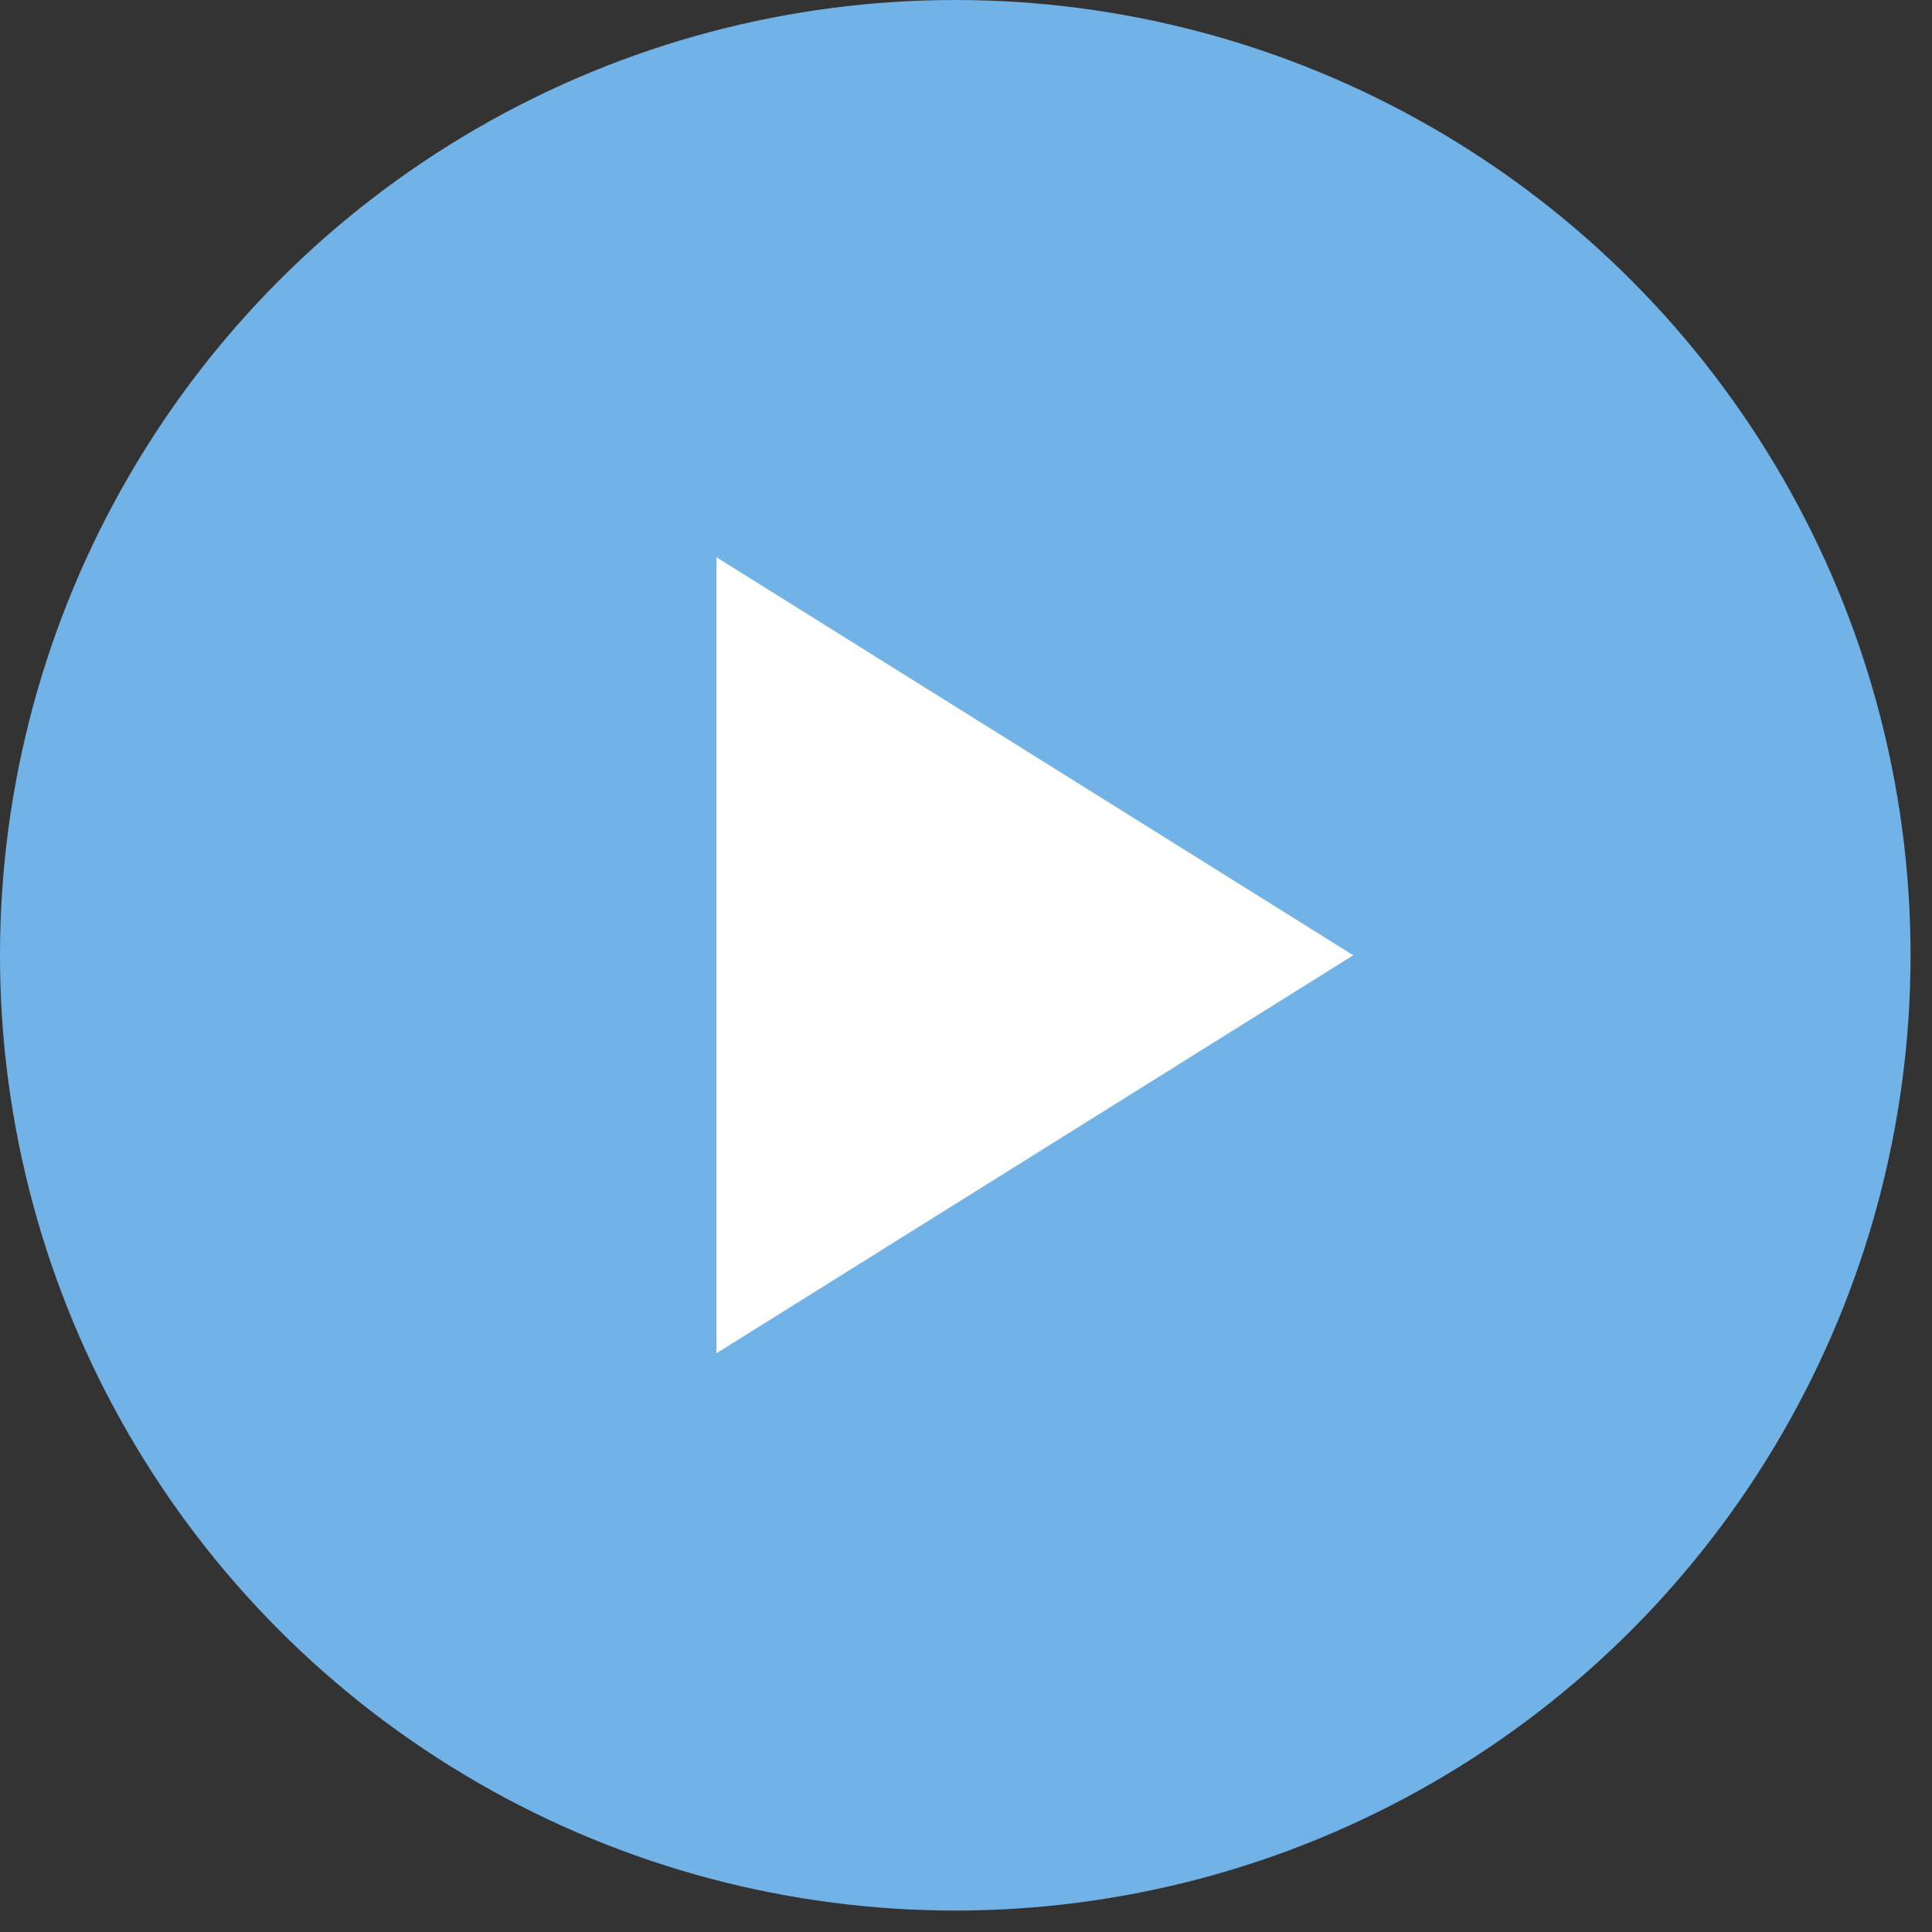 <?xml version="1.0" encoding="UTF-8"?>
<svg width="58px" height="58px" viewBox="0 0 58 58" version="1.1" xmlns="http://www.w3.org/2000/svg" xmlns:xlink="http://www.w3.org/1999/xlink">
    <rect x="0" y="0" width="58" height="58" fill="#333333" stroke="none"/>
    <!-- Generator: Sketch 44.1 (41455) - http://www.bohemiancoding.com/sketch -->
    <title>Group 9 Copy</title>
    <desc>Created with Sketch.</desc>
    <defs></defs>
    <g id="website" stroke="none" stroke-width="1" fill="none" fill-rule="evenodd">
        <g id="_states" transform="translate(-785, -910)">
            <g id="Group-9-Copy" transform="translate(785, 910)">
                <circle id="Oval-2" fill="#71B3E7" cx="28.678" cy="28.678" r="28.678"></circle>
                <polygon id="Triangle" fill="#FFFFFF" points="40.627 28.678 21.508 40.627 21.508 16.729"></polygon>
            </g>
        </g>
    </g>
</svg>